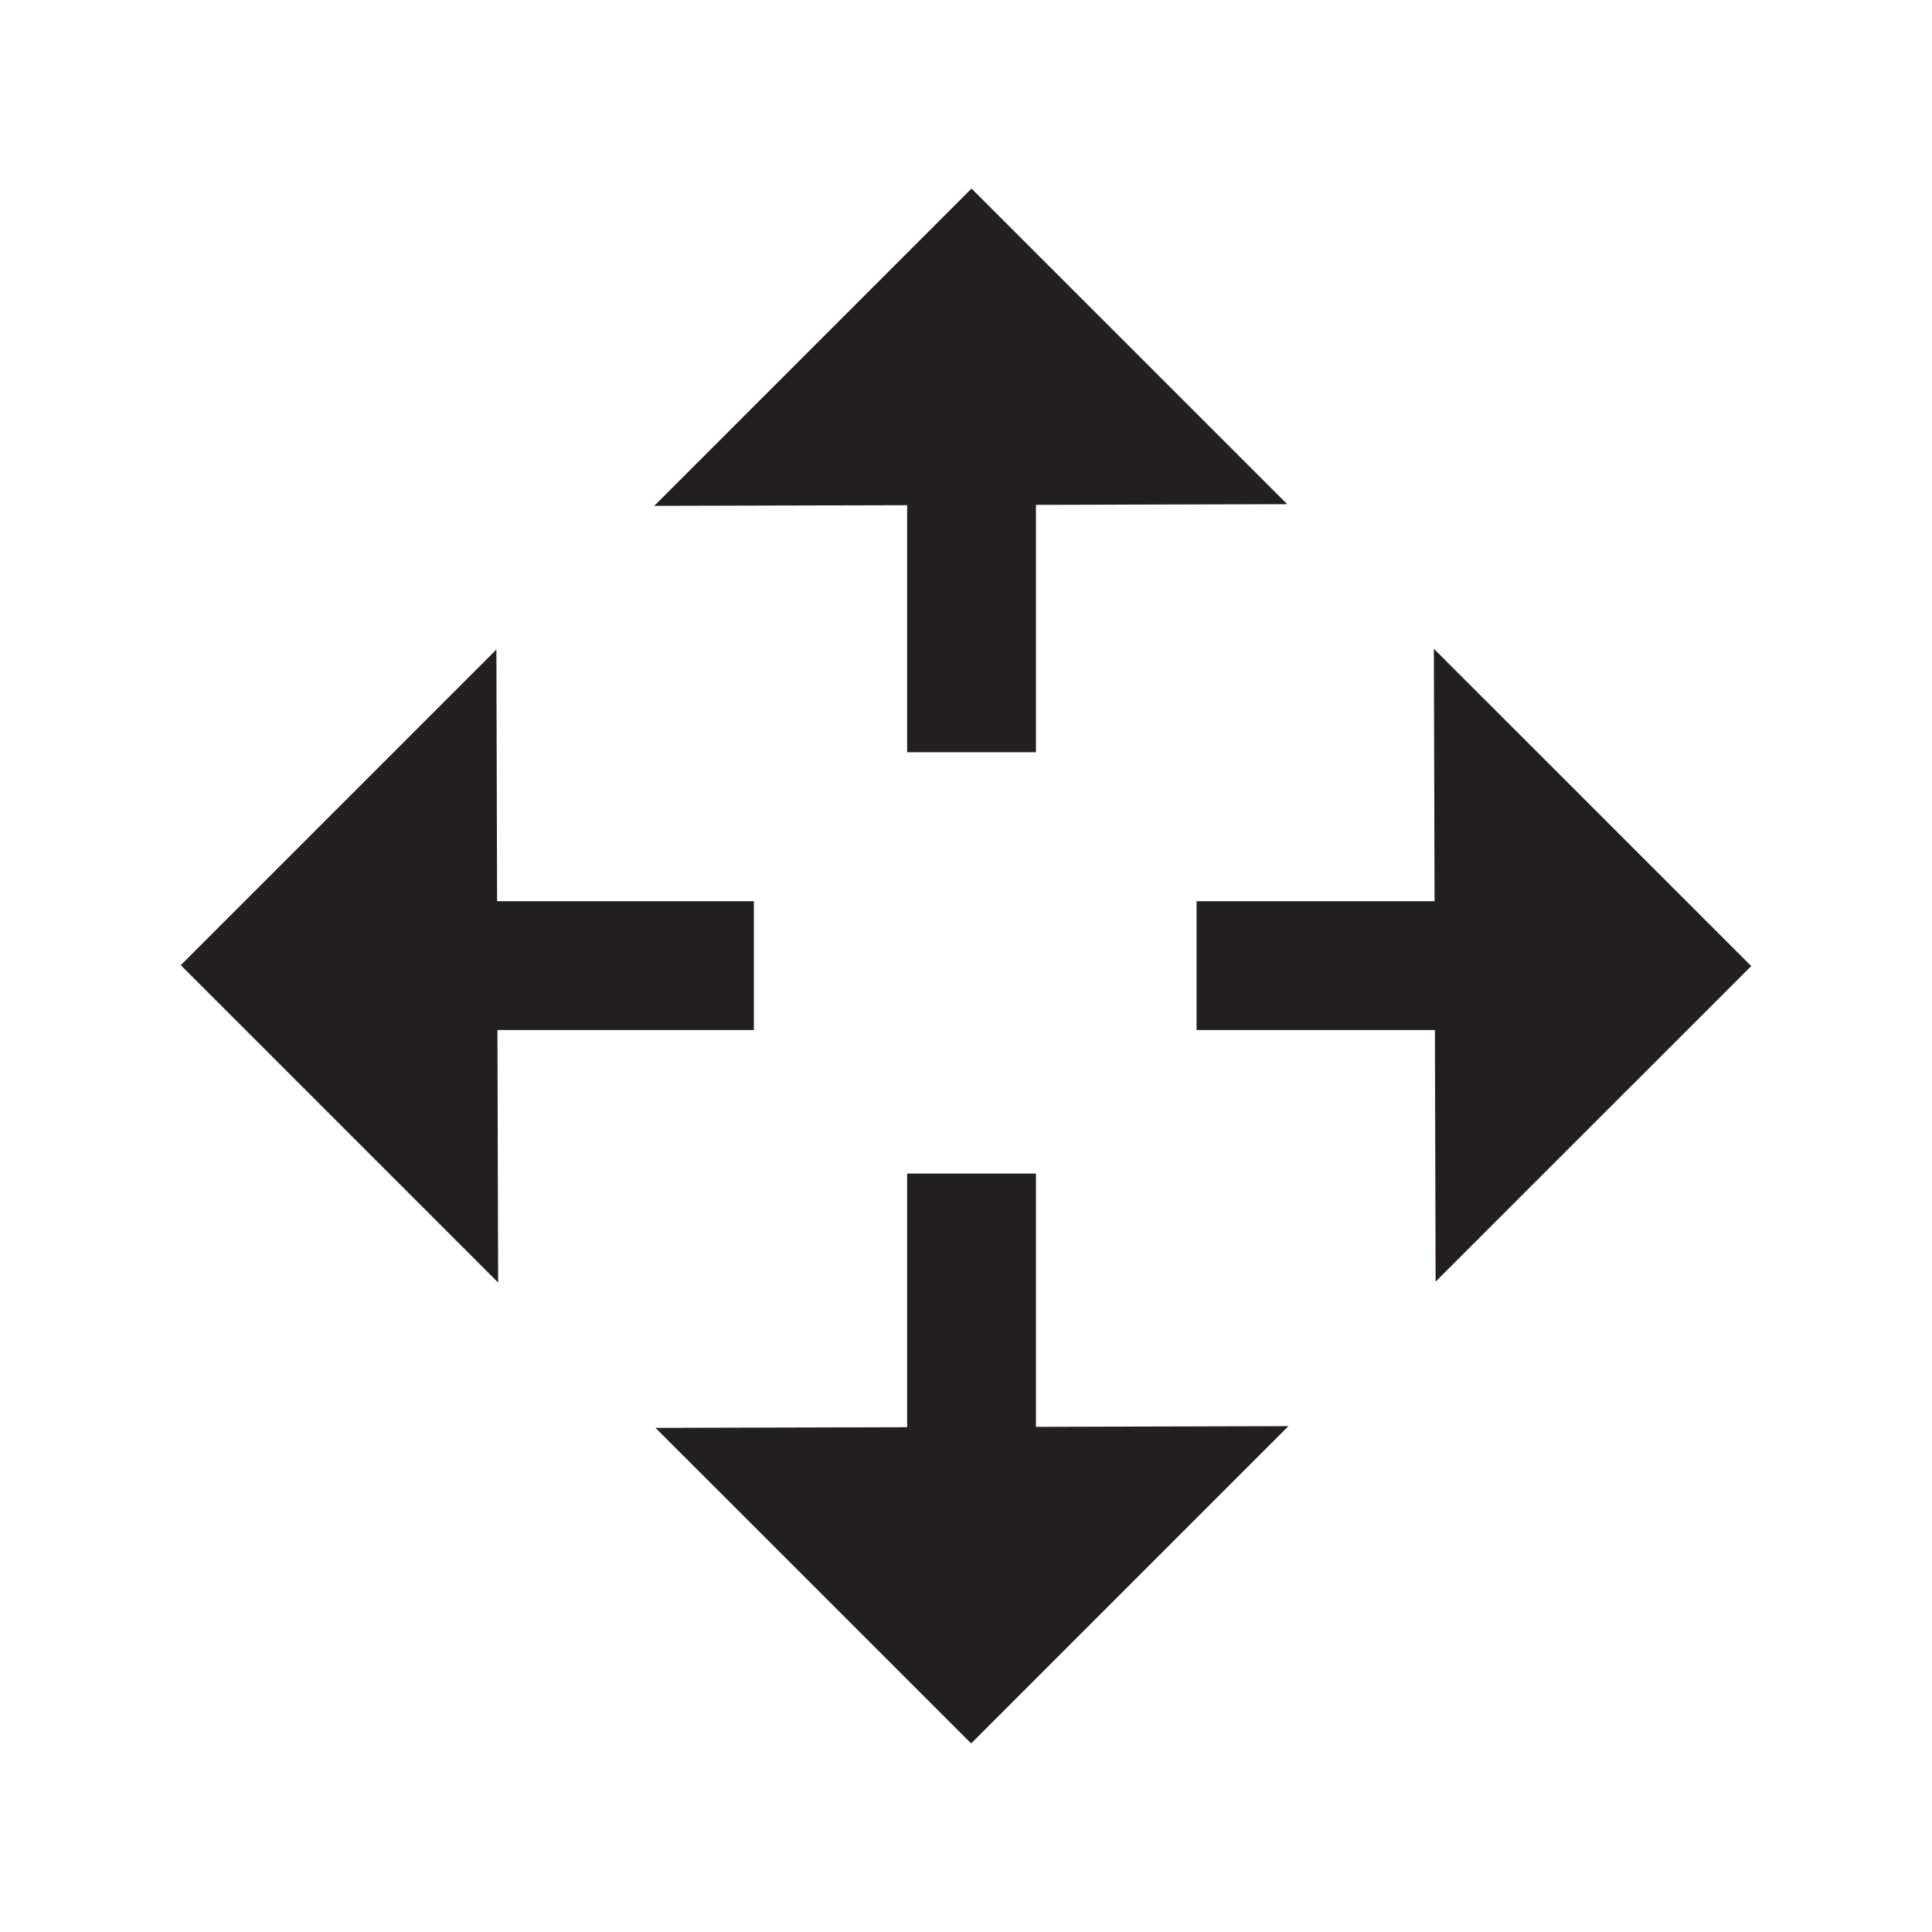 <?xml version="1.0" encoding="utf-8"?>
<!-- Generator: Adobe Illustrator 15.1.0, SVG Export Plug-In . SVG Version: 6.00 Build 0)  -->
<!DOCTYPE svg PUBLIC "-//W3C//DTD SVG 1.1//EN" "http://www.w3.org/Graphics/SVG/1.1/DTD/svg11.dtd">
<svg version="1.1" id="Layer_1" xmlns="http://www.w3.org/2000/svg" xmlns:xlink="http://www.w3.org/1999/xlink" x="0px" y="0px"
	 width="30px" height="30px" viewBox="0 0 30 30" enable-background="new 0 0 30 30" xml:space="preserve">
<g>
	<g>
		<rect x="14.086" y="7.681" fill="#231F20" width="2" height="4"/>
		<polygon fill="#231F20" points="10.159,7.855 15.086,2.928 19.988,7.829 		"/>
	</g>
	<g>
		<polygon fill="#231F20" points="15.08,27.072 10.179,22.172 20.007,22.145 		"/>
		<rect x="14.086" y="18.223" fill="#231F20" width="2" height="4.001"/>
	</g>
	<g>
		<polygon fill="#231F20" points="22.292,19.901 22.265,10.074 27.193,15.001 		"/>
		<rect x="18.58" y="13.994" fill="#231F20" width="4" height="2"/>
	</g>
	<g>
		<polygon fill="#231F20" points="7.735,19.915 2.807,14.987 7.708,10.086 		"/>
		<rect x="7.705" y="13.994" fill="#231F20" width="4.001" height="2"/>
	</g>
</g>
</svg>
